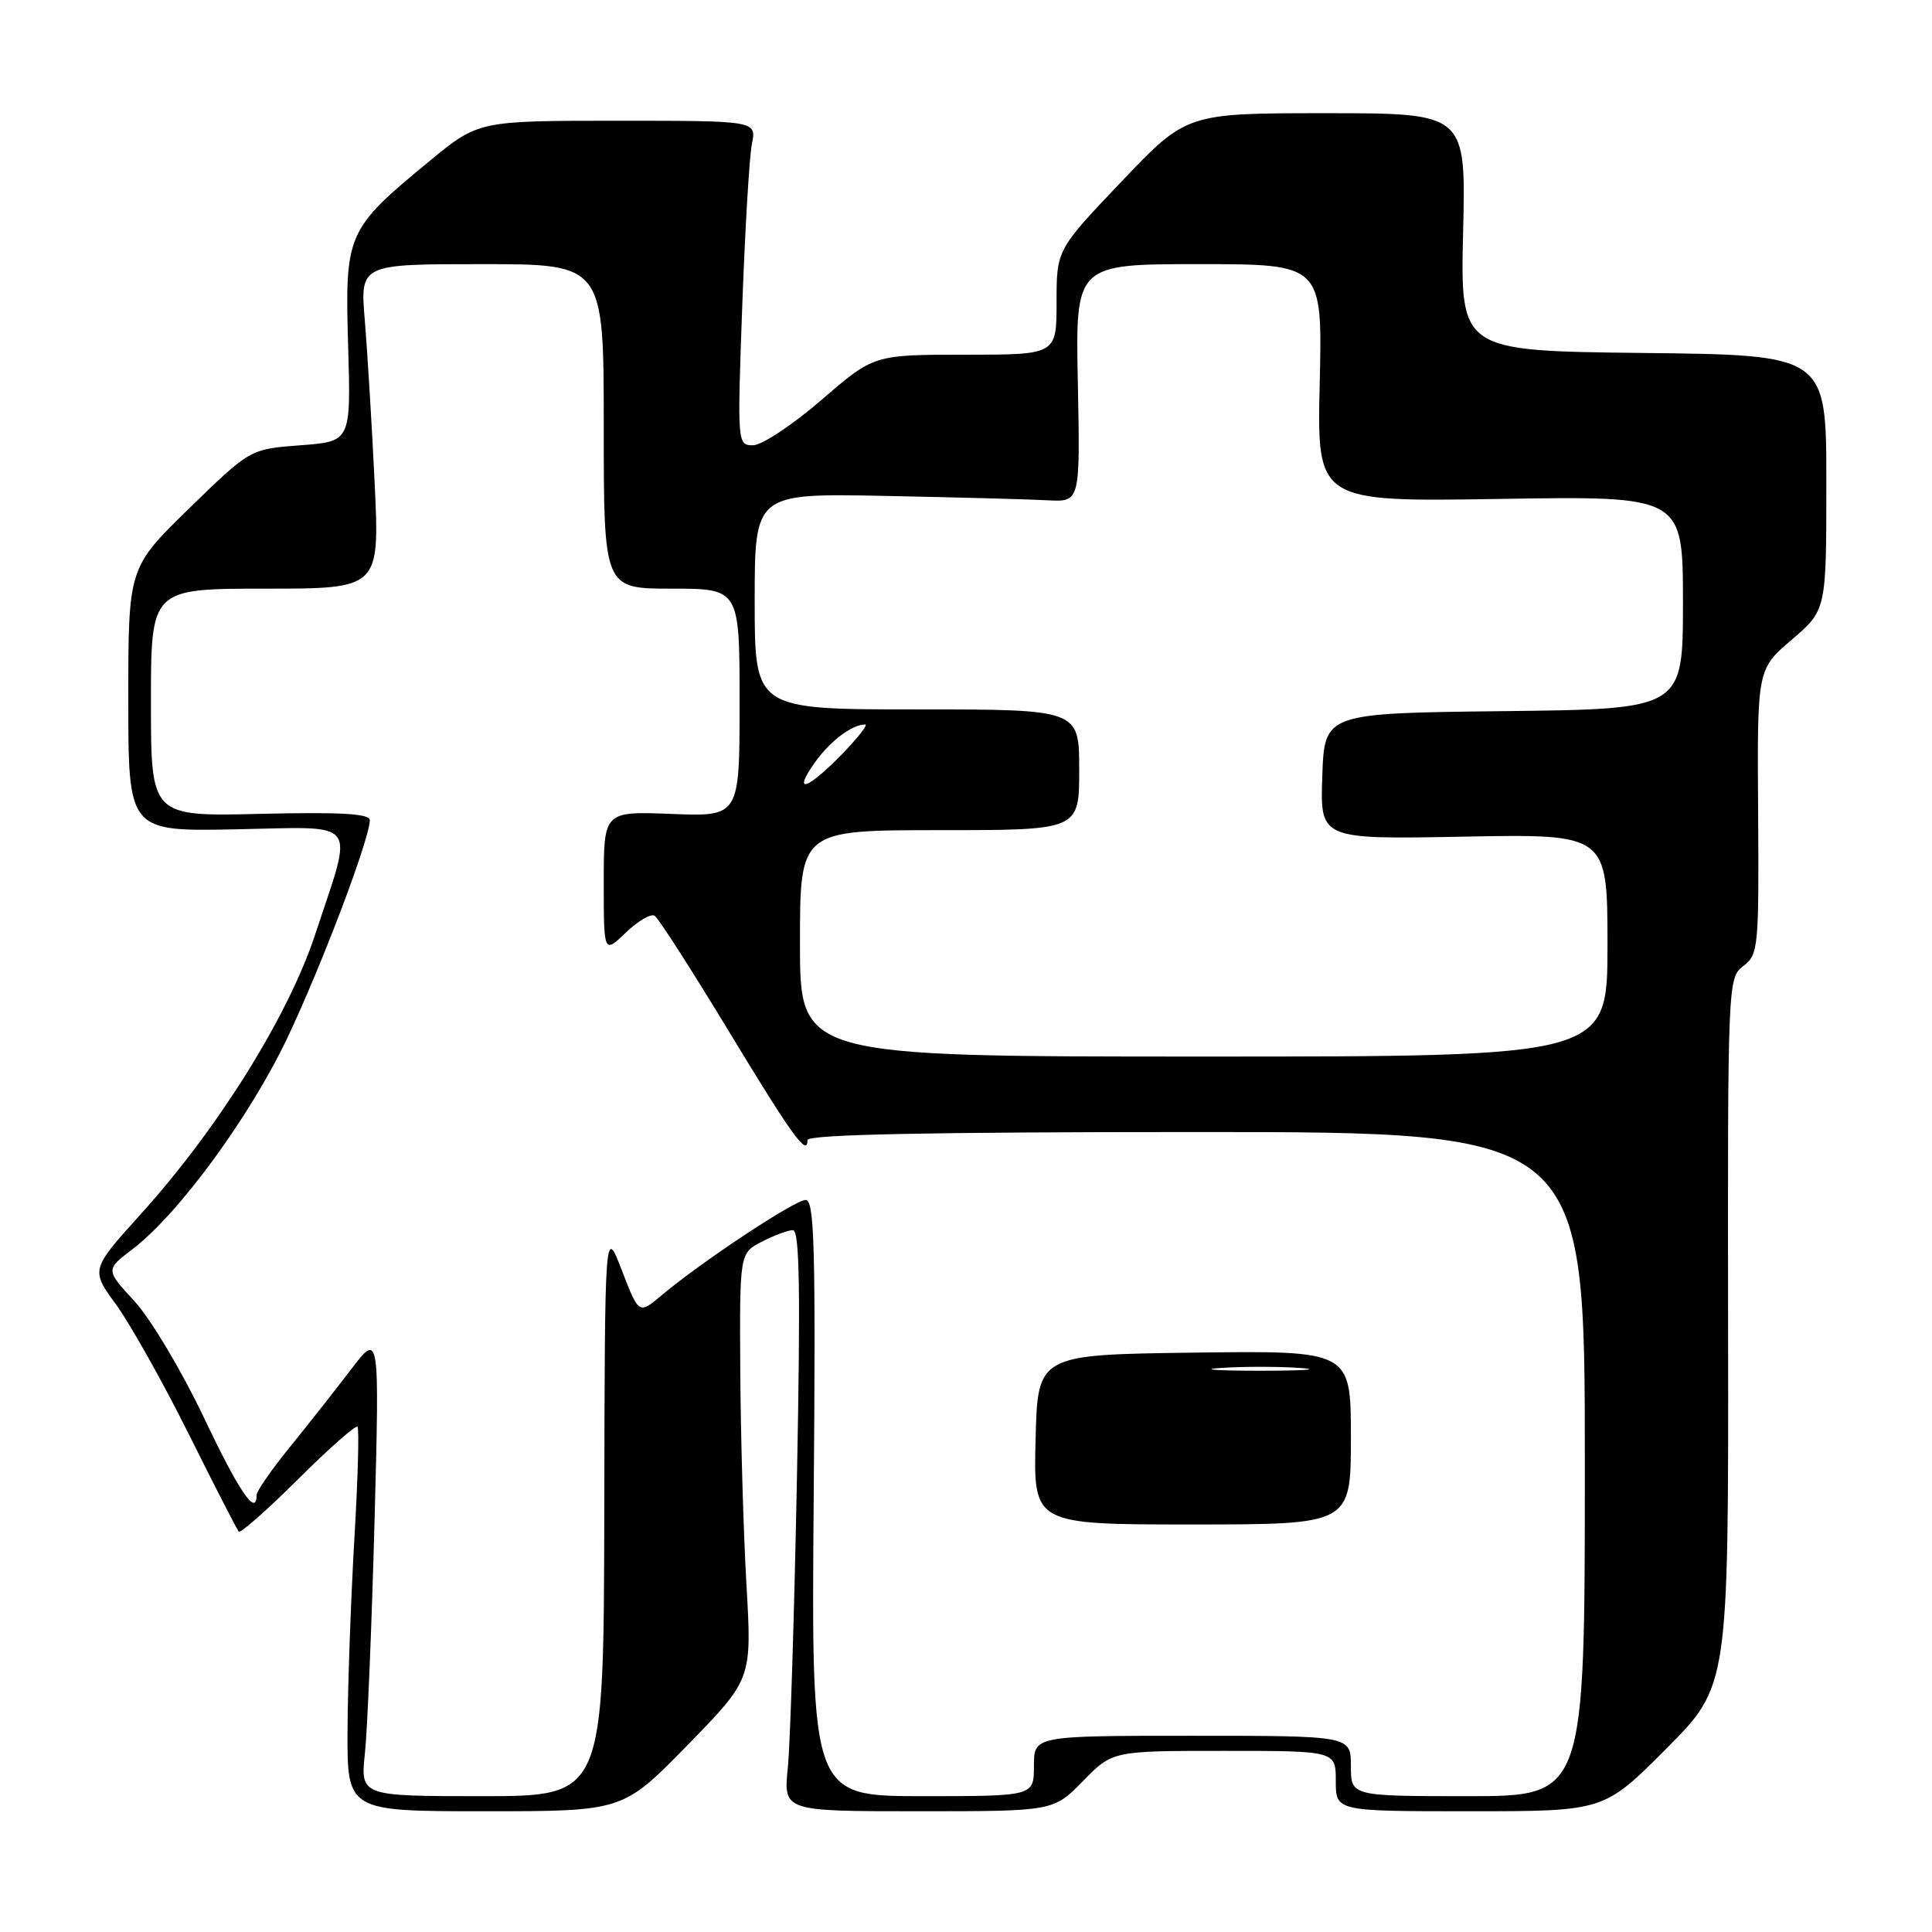 <?xml version="1.0" encoding="UTF-8" standalone="no"?>
<!DOCTYPE svg PUBLIC "-//W3C//DTD SVG 1.1//EN" "http://www.w3.org/Graphics/SVG/1.1/DTD/svg11.dtd" >
<svg xmlns="http://www.w3.org/2000/svg" xmlns:xlink="http://www.w3.org/1999/xlink" version="1.1" viewBox="0 0 256 256">
 <g >
 <path fill="currentColor"
d=" M 91.09 231.25 C 99.63 222.50 99.63 222.50 98.91 210.00 C 98.51 203.12 98.15 190.42 98.09 181.78 C 98.00 166.05 98.00 166.05 100.95 164.53 C 102.57 163.69 104.43 163.00 105.07 163.00 C 105.95 163.00 106.08 171.10 105.60 195.75 C 105.25 213.76 104.71 231.09 104.39 234.25 C 103.81 240.00 103.81 240.00 121.70 240.00 C 139.59 240.00 139.59 240.00 143.50 236.00 C 147.41 232.00 147.41 232.00 162.20 232.00 C 177.00 232.00 177.00 232.00 177.00 236.00 C 177.00 240.00 177.00 240.00 194.77 240.00 C 212.54 240.00 212.54 240.00 220.79 231.71 C 229.04 223.42 229.04 223.42 228.98 176.49 C 228.92 130.11 228.95 129.55 231.00 128.00 C 232.99 126.50 233.08 125.58 232.96 107.56 C 232.83 88.68 232.83 88.68 237.42 84.76 C 242.00 80.84 242.00 80.84 242.00 63.94 C 242.00 47.04 242.00 47.04 217.75 46.77 C 193.50 46.50 193.50 46.50 193.87 30.75 C 194.25 15.00 194.25 15.00 175.74 15.00 C 157.23 15.00 157.23 15.00 148.61 24.05 C 140.00 33.10 140.00 33.10 140.00 40.05 C 140.00 47.00 140.00 47.00 127.90 47.00 C 115.79 47.00 115.79 47.00 108.84 53.00 C 105.02 56.30 100.94 59.00 99.79 59.00 C 97.70 59.00 97.69 58.84 98.35 40.58 C 98.72 30.46 99.29 20.78 99.63 19.08 C 100.25 16.00 100.25 16.00 81.82 16.00 C 63.39 16.00 63.39 16.00 56.82 21.42 C 45.93 30.40 45.69 30.95 46.13 45.83 C 46.50 58.50 46.50 58.50 39.82 59.00 C 33.14 59.50 33.14 59.50 25.07 67.36 C 17.00 75.22 17.00 75.22 17.00 92.70 C 17.00 110.17 17.00 110.17 31.25 109.89 C 47.87 109.57 46.88 108.28 41.79 123.74 C 38.22 134.60 28.95 149.48 18.66 160.87 C 12.01 168.24 12.01 168.24 15.39 172.87 C 17.24 175.42 21.57 183.12 25.00 190.00 C 28.42 196.88 31.41 202.70 31.64 202.95 C 31.87 203.19 35.41 200.07 39.50 196.00 C 43.59 191.93 47.13 188.81 47.37 189.05 C 47.61 189.30 47.42 196.03 46.95 204.00 C 46.49 211.97 46.08 223.34 46.05 229.25 C 46.00 240.00 46.00 240.00 64.27 240.00 C 82.54 240.00 82.54 240.00 91.09 231.25 Z  M 48.36 232.25 C 48.69 229.09 49.26 215.25 49.63 201.50 C 50.29 176.50 50.29 176.50 46.48 181.50 C 44.38 184.25 40.72 188.90 38.33 191.84 C 35.95 194.78 34.00 197.59 34.00 198.09 C 34.00 201.07 31.67 197.65 27.00 187.80 C 24.07 181.64 19.95 174.73 17.83 172.43 C 13.98 168.25 13.98 168.25 17.56 165.52 C 23.68 160.85 33.09 148.01 38.09 137.50 C 42.64 127.91 49.00 111.12 49.00 108.67 C 49.00 107.81 45.10 107.59 34.50 107.84 C 20.00 108.19 20.00 108.19 20.00 93.09 C 20.00 78.00 20.00 78.00 35.15 78.00 C 50.31 78.00 50.31 78.00 49.64 63.96 C 49.27 56.23 48.68 46.56 48.34 42.46 C 47.71 35.00 47.71 35.00 63.85 35.00 C 80.00 35.00 80.00 35.00 80.00 56.50 C 80.00 78.00 80.00 78.00 89.00 78.00 C 98.00 78.00 98.00 78.00 98.00 93.10 C 98.00 108.20 98.00 108.20 89.00 107.85 C 80.00 107.50 80.00 107.50 80.00 116.94 C 80.00 126.37 80.00 126.37 82.92 123.58 C 84.52 122.04 86.24 121.03 86.74 121.34 C 87.23 121.64 91.61 128.46 96.47 136.48 C 104.99 150.55 107.00 153.33 107.00 151.06 C 107.00 150.33 122.92 150.00 158.50 150.00 C 210.00 150.00 210.00 150.00 210.00 194.00 C 210.00 238.00 210.00 238.00 194.50 238.00 C 179.00 238.00 179.00 238.00 179.00 234.00 C 179.00 230.00 179.00 230.00 158.00 230.00 C 137.00 230.00 137.00 230.00 137.00 234.00 C 137.00 238.00 137.00 238.00 122.25 238.00 C 107.50 238.00 107.50 238.00 107.82 198.50 C 108.09 165.24 107.92 159.00 106.75 159.00 C 105.32 159.00 92.89 167.23 87.61 171.68 C 84.65 174.16 84.65 174.16 82.40 168.33 C 80.14 162.50 80.14 162.50 80.07 200.25 C 80.00 238.00 80.00 238.00 63.88 238.00 C 47.75 238.00 47.75 238.00 48.36 232.25 Z  M 179.00 190.48 C 179.00 178.96 179.00 178.96 158.25 179.23 C 137.50 179.50 137.50 179.50 137.22 190.75 C 136.93 202.00 136.93 202.00 157.97 202.00 C 179.00 202.00 179.00 202.00 179.00 190.48 Z  M 106.00 125.00 C 106.00 110.00 106.00 110.00 124.50 110.00 C 143.00 110.00 143.00 110.00 143.00 102.00 C 143.00 94.00 143.00 94.00 121.50 94.00 C 100.00 94.00 100.00 94.00 100.00 79.69 C 100.00 65.37 100.00 65.37 117.25 65.71 C 126.74 65.90 136.44 66.16 138.82 66.29 C 143.13 66.52 143.13 66.52 142.82 50.76 C 142.50 35.00 142.50 35.00 158.87 35.00 C 175.23 35.00 175.23 35.00 174.87 50.75 C 174.50 66.50 174.50 66.50 198.75 66.11 C 223.00 65.72 223.00 65.72 223.00 79.84 C 223.00 93.96 223.00 93.96 199.25 94.23 C 175.50 94.50 175.50 94.50 175.21 102.86 C 174.92 111.22 174.92 111.22 193.96 110.86 C 213.00 110.50 213.00 110.50 213.00 125.25 C 213.00 140.00 213.00 140.00 159.50 140.00 C 106.00 140.00 106.00 140.00 106.00 125.00 Z  M 108.00 101.00 C 110.01 98.18 112.90 96.00 114.64 96.00 C 115.06 96.00 113.65 97.80 111.50 100.00 C 106.90 104.71 104.96 105.27 108.00 101.00 Z  M 161.75 181.26 C 164.64 181.06 169.36 181.06 172.25 181.26 C 175.14 181.46 172.78 181.63 167.00 181.63 C 161.22 181.63 158.86 181.46 161.75 181.26 Z "/>
</g>
</svg>